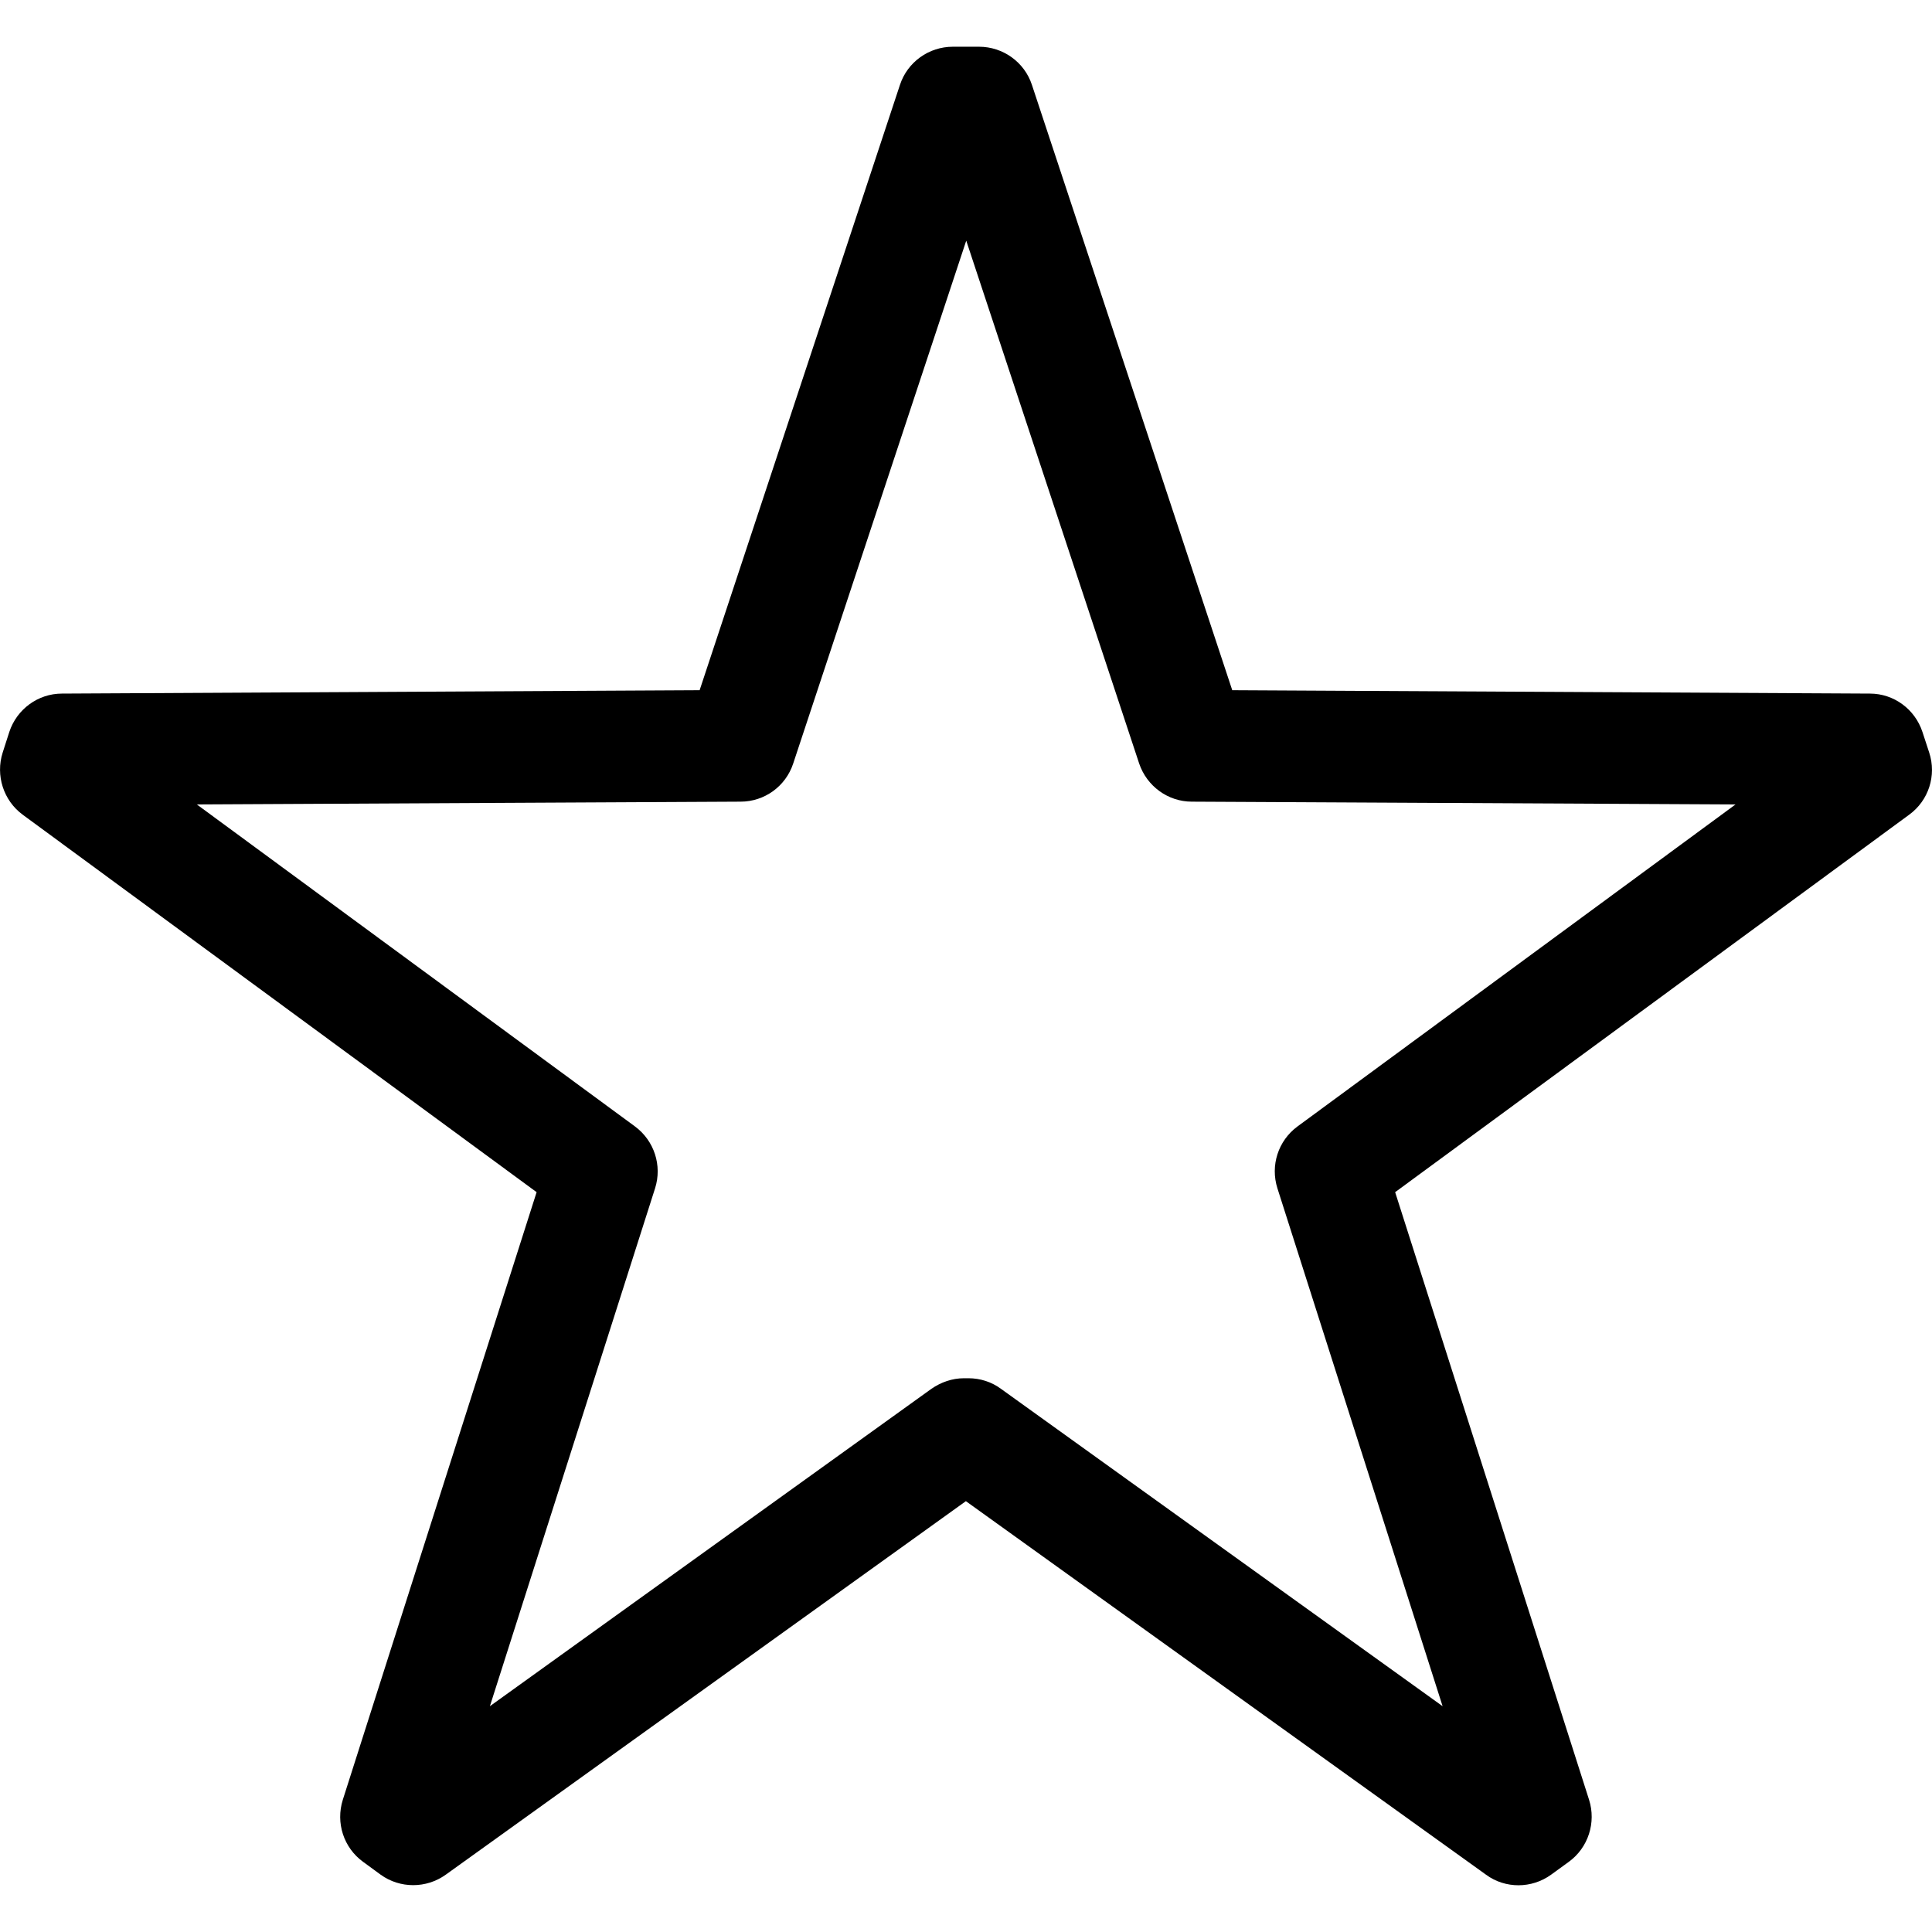 <svg fill="currentColor" width="16" height="16" viewBox="0 0 16 16" xmlns="http://www.w3.org/2000/svg">
<path d="M12.576 15.613C12.482 15.613 12.387 15.585 12.306 15.525L7.999 12.432L3.692 15.525C3.531 15.641 3.312 15.641 3.152 15.525L3.007 15.419C2.846 15.302 2.779 15.096 2.839 14.905L4.444 9.873L0.188 6.747C0.029 6.63 -0.038 6.422 0.022 6.233L0.077 6.062C0.139 5.873 0.315 5.744 0.513 5.744L5.794 5.716L7.453 0.703C7.515 0.514 7.692 0.387 7.891 0.387H8.108C8.306 0.387 8.484 0.514 8.546 0.703L10.205 5.716L15.486 5.744C15.684 5.744 15.859 5.873 15.921 6.062L15.977 6.233C16.039 6.422 15.972 6.63 15.811 6.747L11.554 9.873L13.16 14.905C13.22 15.094 13.153 15.302 12.992 15.419L12.846 15.525C12.766 15.583 12.671 15.613 12.574 15.613H12.576ZM7.983 11.414H8.02C8.117 11.414 8.212 11.444 8.29 11.502L11.947 14.13L10.579 9.841C10.519 9.652 10.585 9.447 10.745 9.329L14.373 6.662L9.87 6.639C9.672 6.639 9.497 6.51 9.434 6.323L8.002 1.993L6.569 6.323C6.507 6.512 6.331 6.639 6.133 6.639L1.63 6.662L5.259 9.329C5.418 9.447 5.485 9.652 5.425 9.841L4.057 14.13L7.713 11.502C7.792 11.447 7.886 11.414 7.983 11.414Z"/>
</svg>
